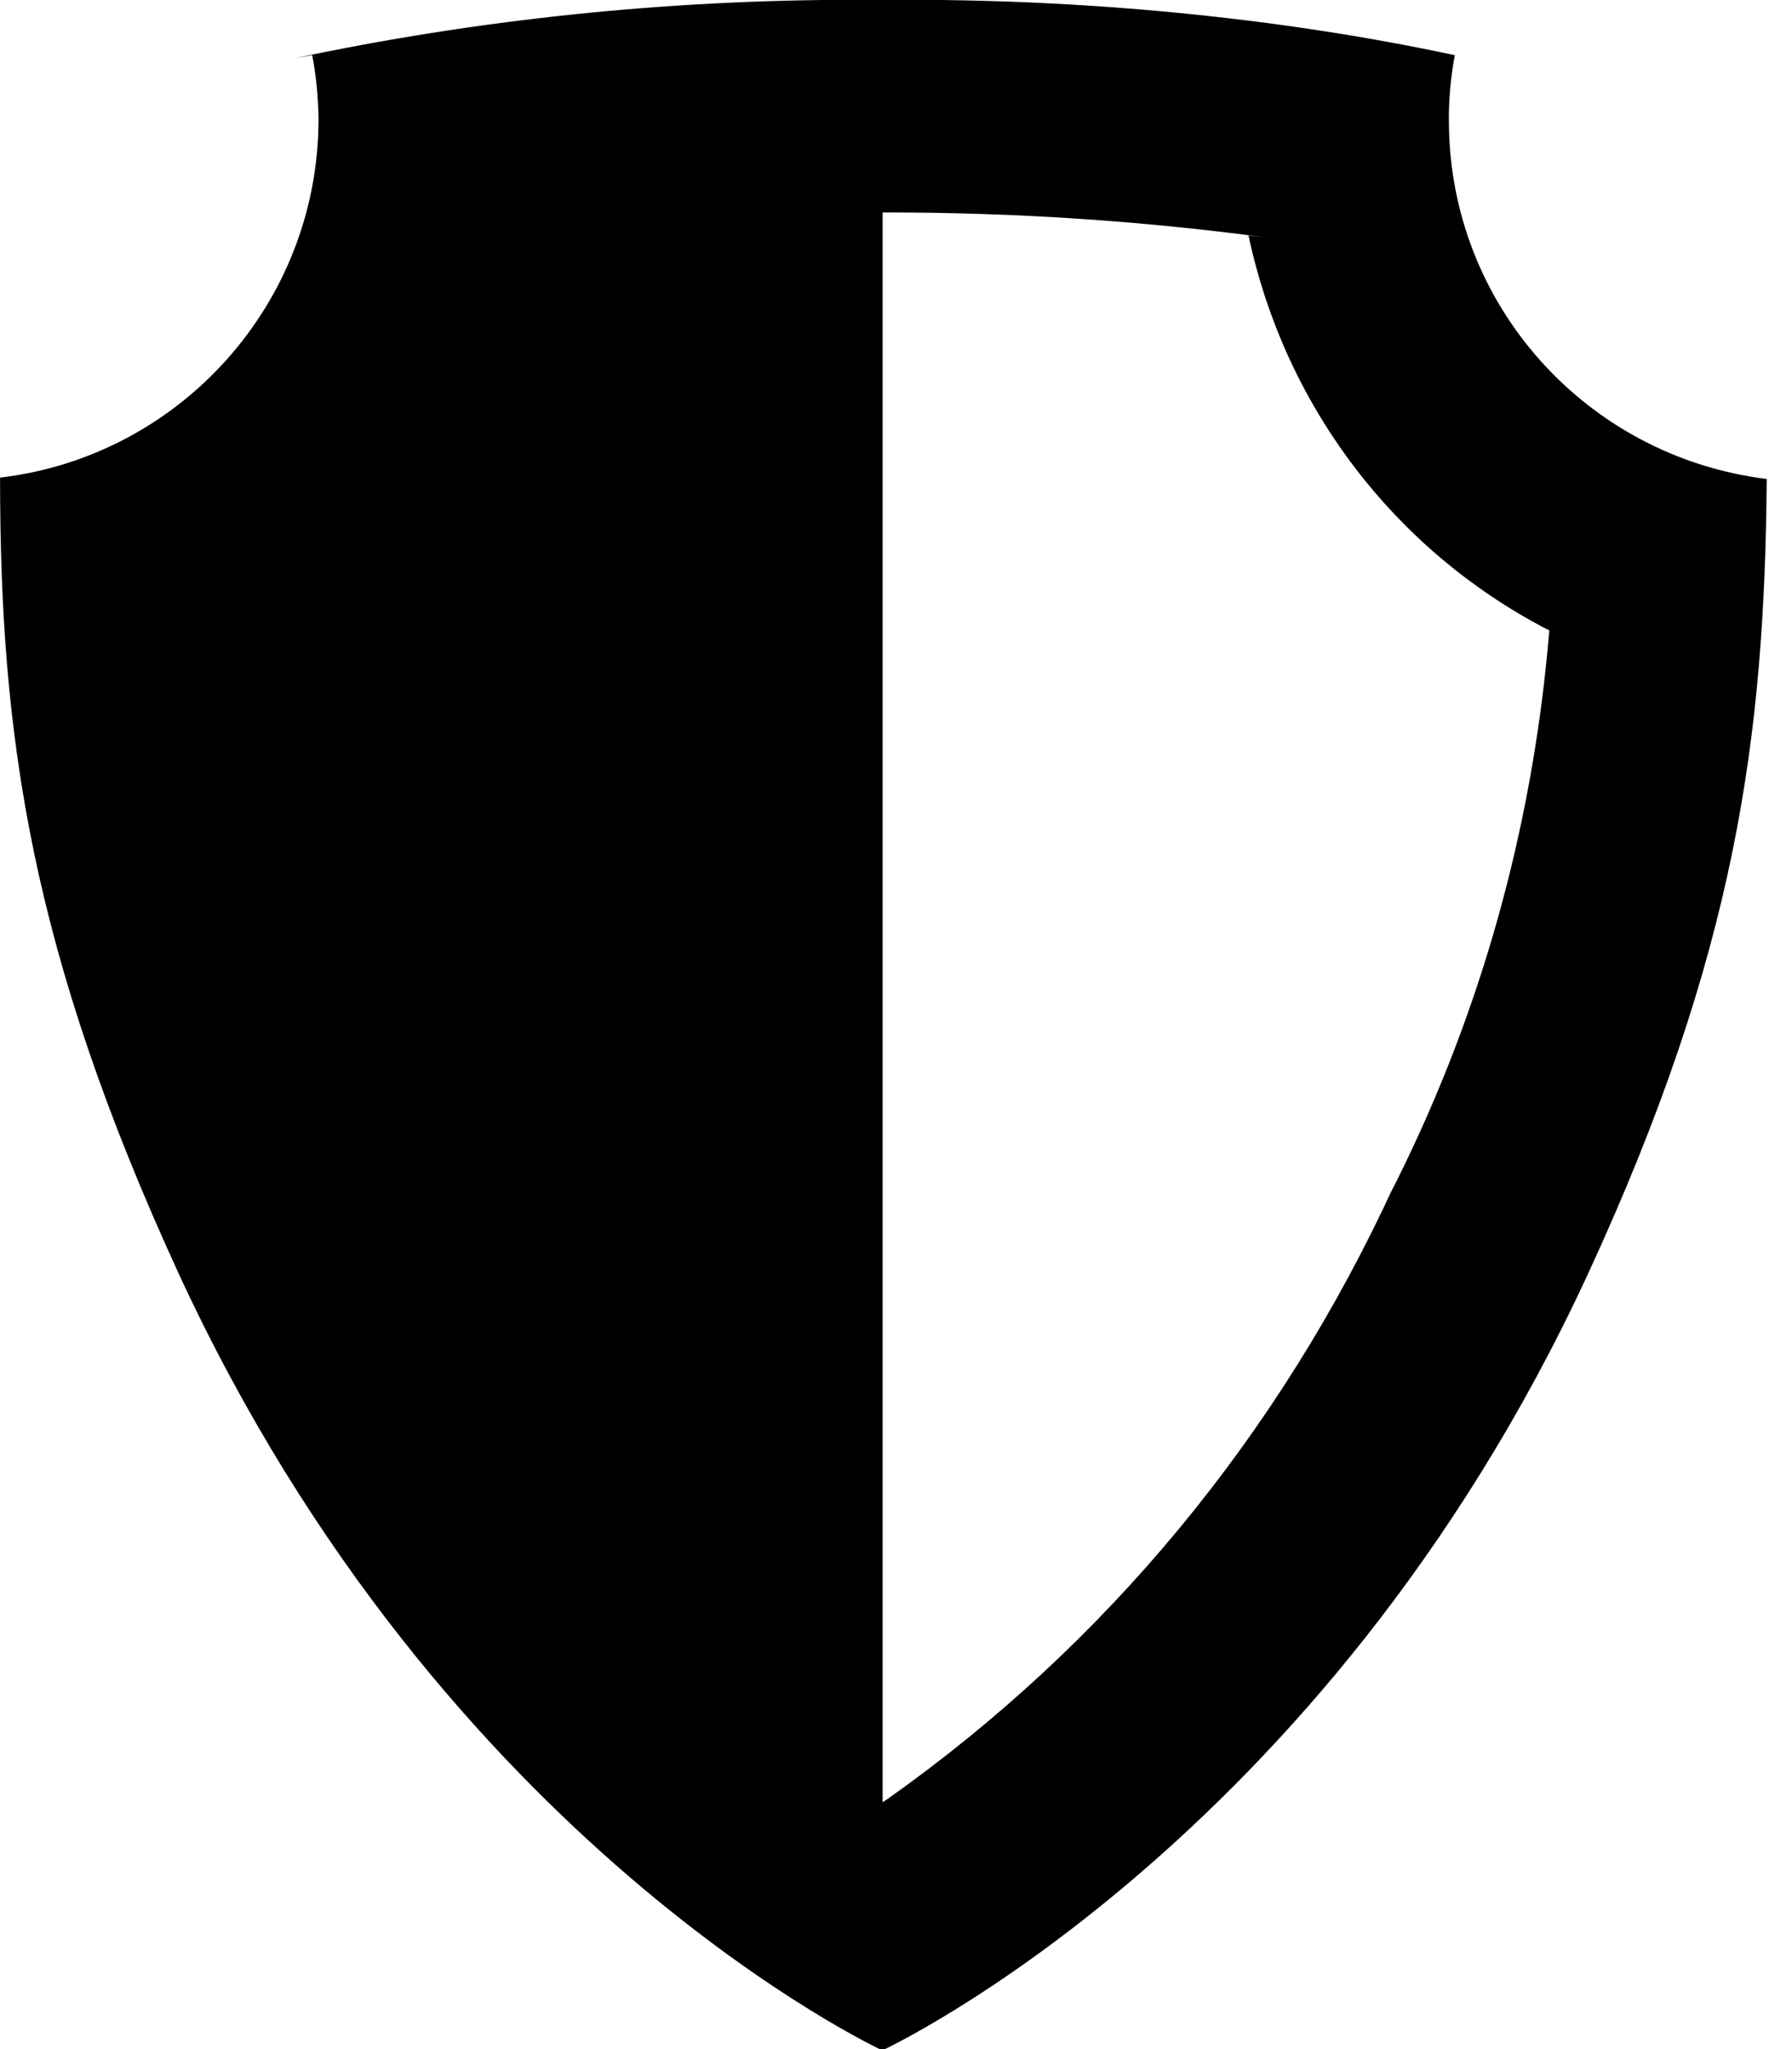 <!-- Generated by IcoMoon.io -->
<svg version="1.1" xmlns="http://www.w3.org/2000/svg" width="28" height="32" viewBox="0 0 28 32">
<path d="M22.638 1.863c0-0.354 0.035-0.7 0.1-1.035l-0.006 0.034c-2.569-0.55-5.52-0.865-8.544-0.865-0.142 0-0.283 0.001-0.424 0.002l0.022-0c-0.125-0.001-0.272-0.002-0.42-0.002-3.005 0-5.936 0.315-8.763 0.913l0.275-0.049c0.058 0.298 0.094 0.643 0.099 0.996l0 0.005c-0.003 2.879-2.162 5.253-4.949 5.593l-0.027 0.003c0 4.020 0.47 7.388 2.798 12.447 4.142 8.952 10.987 12.115 10.987 12.115s6.884-3.185 11.021-12.115c2.328-5.037 2.765-8.405 2.798-12.425-2.811-0.346-4.966-2.719-4.966-5.595 0-0.008 0-0.016 0-0.025v0.001zM21.792 18.491c-1.811 3.951-4.541 7.212-7.927 9.605l-0.074 0.050v-24.828c0.028-0 0.060-0 0.093-0 1.983 0 3.935 0.131 5.849 0.384l-0.225-0.024c0.578 2.708 2.313 4.924 4.65 6.142l0.050 0.024c-0.265 3.195-1.129 6.133-2.478 8.782l0.062-0.134z"></path>
</svg>
